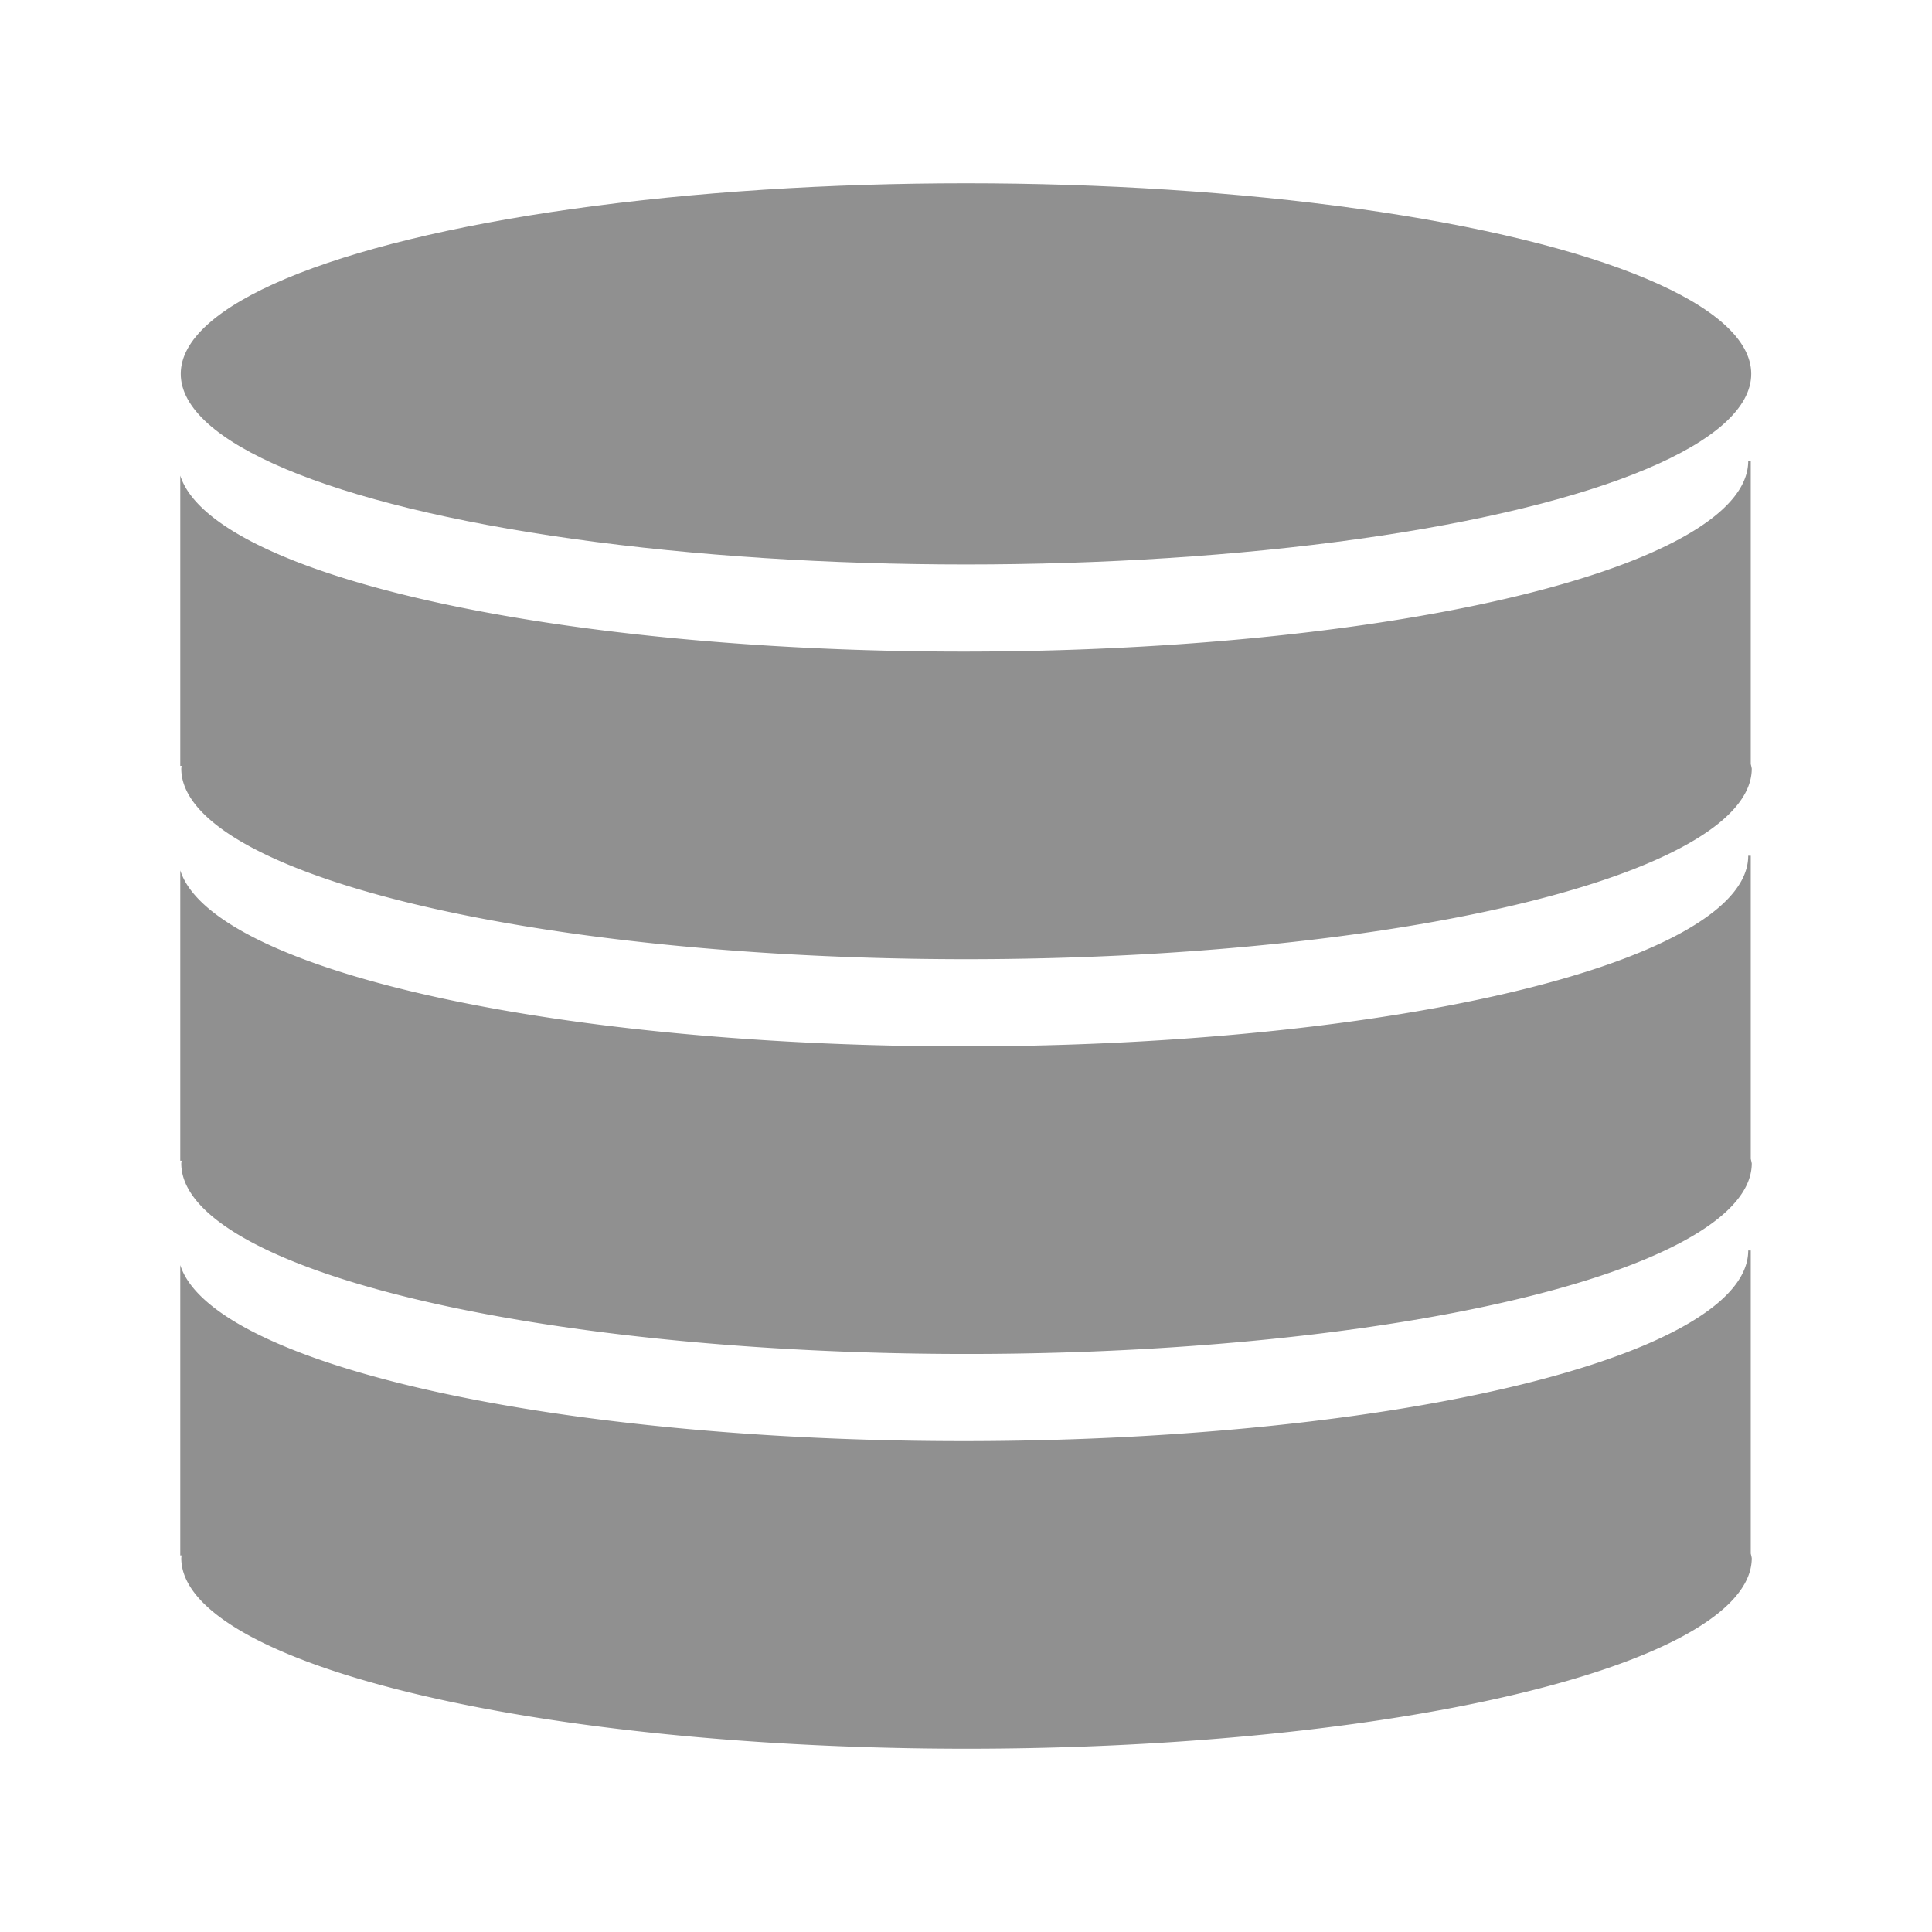 <?xml version="1.0" encoding="UTF-8" standalone="no"?>
<svg xmlns="http://www.w3.org/2000/svg"
   version="1.1"
   viewBox="0 0 48 48"
   height="48"
   width="48">
  <g transform="translate(0,-1004.362)">
    <g style="fill:#909090"
       transform="translate(0,3.273)">
      <ellipse
         style="fill:#909090"
         cx="24"
         cy="1010.378"
         rx="19.509"
         ry="4.735" />
      <path
         style="fill:#909090"
         d="m 43.434,1012.542 a 19.509,4.735 0 0 1 -19.51,4.736 19.509,4.735 0 0 1 -19.445,-4.373 l 0,7.213 0.033,0 a 19.509,4.735 0 0 0 -0.008,0.068 19.509,4.735 0 0 0 19.51,4.734 19.509,4.735 0 0 0 19.508,-4.734 19.509,4.735 0 0 0 -0.025,-0.113 l 0,-7.531 -0.062,0 z" />
      <path
         style="fill:#909090"
         d="m 43.434,1022.35 a 19.509,4.735 0 0 1 -19.51,4.736 19.509,4.735 0 0 1 -19.445,-4.373 l 0,7.213 0.033,0 a 19.509,4.735 0 0 0 -0.008,0.068 19.509,4.735 0 0 0 19.51,4.734 19.509,4.735 0 0 0 19.508,-4.734 19.509,4.735 0 0 0 -0.025,-0.113 l 0,-7.531 -0.062,0 z" />
      <path
         style="fill:#909090"
         d="m 43.434,1032.157 a 19.509,4.735 0 0 1 -19.51,4.736 19.509,4.735 0 0 1 -19.445,-4.373 l 0,7.213 0.033,0 a 19.509,4.735 0 0 0 -0.008,0.068 19.509,4.735 0 0 0 19.51,4.734 19.509,4.735 0 0 0 19.508,-4.734 19.509,4.735 0 0 0 -0.025,-0.113 l 0,-7.531 -0.062,0 z" />
    </g>
  </g>
</svg>
